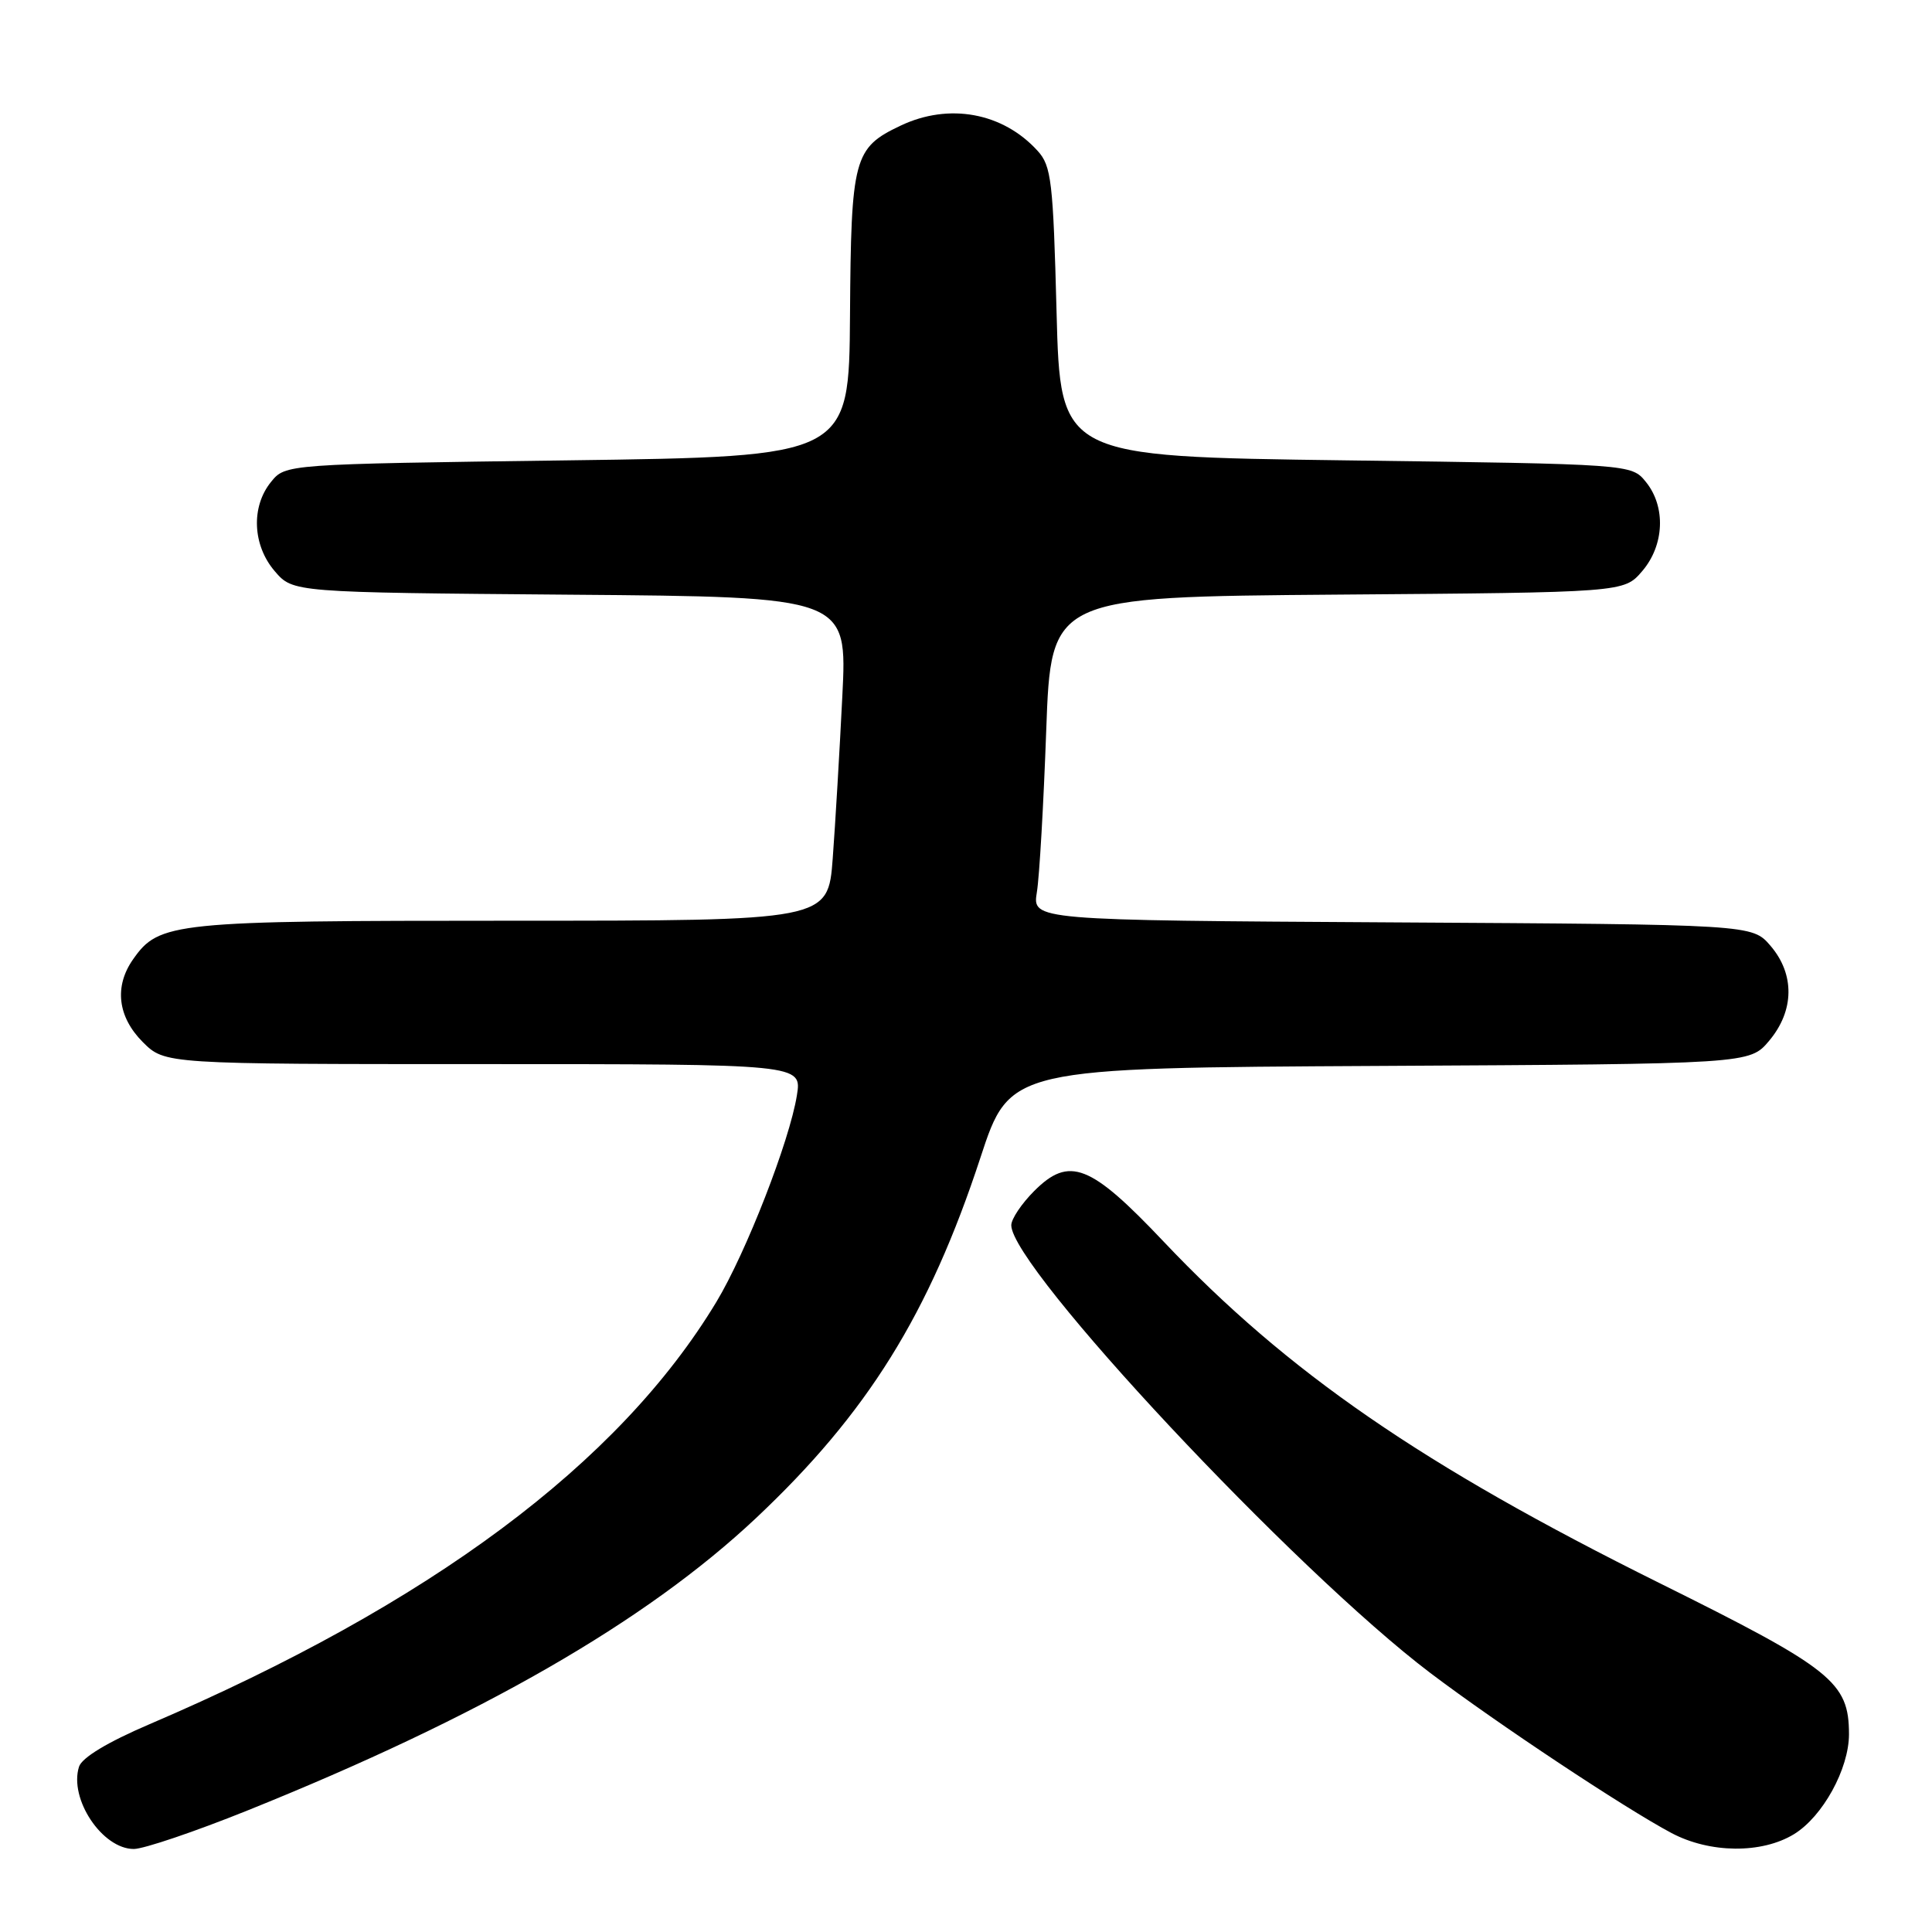<?xml version="1.0" encoding="UTF-8" standalone="no"?>
<!DOCTYPE svg PUBLIC "-//W3C//DTD SVG 1.1//EN" "http://www.w3.org/Graphics/SVG/1.1/DTD/svg11.dtd" >
<svg xmlns="http://www.w3.org/2000/svg" xmlns:xlink="http://www.w3.org/1999/xlink" version="1.1" viewBox="0 0 256 256">
 <g >
 <path fill="currentColor"
d=" M 32.81 239.89 C 63.70 227.46 85.58 214.88 100.17 201.16 C 114.92 187.28 123.10 174.15 129.91 153.40 C 133.81 141.50 133.81 141.50 182.83 141.24 C 231.84 140.98 231.84 140.98 234.42 137.91 C 237.77 133.93 237.84 129.09 234.59 125.31 C 232.17 122.50 232.17 122.50 184.48 122.22 C 136.79 121.94 136.79 121.94 137.39 118.22 C 137.73 116.17 138.28 106.53 138.63 96.79 C 139.27 79.09 139.27 79.09 177.22 78.79 C 215.18 78.50 215.18 78.50 217.59 75.69 C 220.54 72.26 220.76 67.15 218.09 63.86 C 216.18 61.50 216.18 61.50 178.34 61.00 C 140.50 60.50 140.50 60.50 140.00 41.35 C 139.55 24.02 139.31 21.99 137.50 20.00 C 132.90 14.92 125.75 13.60 119.33 16.65 C 113.12 19.59 112.77 20.92 112.63 41.76 C 112.50 60.50 112.50 60.50 75.16 61.00 C 37.82 61.50 37.82 61.50 35.91 63.86 C 33.24 67.15 33.46 72.26 36.41 75.69 C 38.82 78.50 38.82 78.50 75.55 78.80 C 112.28 79.09 112.28 79.09 111.61 92.30 C 111.25 99.56 110.68 109.21 110.34 113.75 C 109.72 122.00 109.72 122.00 67.83 122.00 C 22.87 122.00 21.09 122.18 17.63 127.12 C 15.11 130.71 15.59 134.74 18.92 138.08 C 21.85 141.00 21.85 141.00 64.05 141.00 C 106.26 141.00 106.26 141.00 105.59 145.15 C 104.62 151.20 98.86 165.98 94.92 172.52 C 82.01 193.92 57.03 212.53 19.78 228.48 C 14.24 230.85 10.85 232.90 10.47 234.10 C 9.12 238.36 13.55 245.00 17.73 245.00 C 19.04 245.00 25.83 242.70 32.81 239.89 Z  M 237.71 243.04 C 241.52 240.71 245.00 234.38 245.00 229.79 C 244.99 222.88 242.79 221.13 219.88 209.76 C 188.45 194.16 170.62 181.87 154.18 164.51 C 144.47 154.25 141.69 153.16 137.04 157.81 C 135.37 159.48 134.00 161.52 134.00 162.35 C 134.00 167.95 171.57 208.10 189.54 221.69 C 198.43 228.41 215.29 239.60 221.49 242.89 C 226.57 245.58 233.43 245.65 237.71 243.04 Z "/>
</g>
</svg>